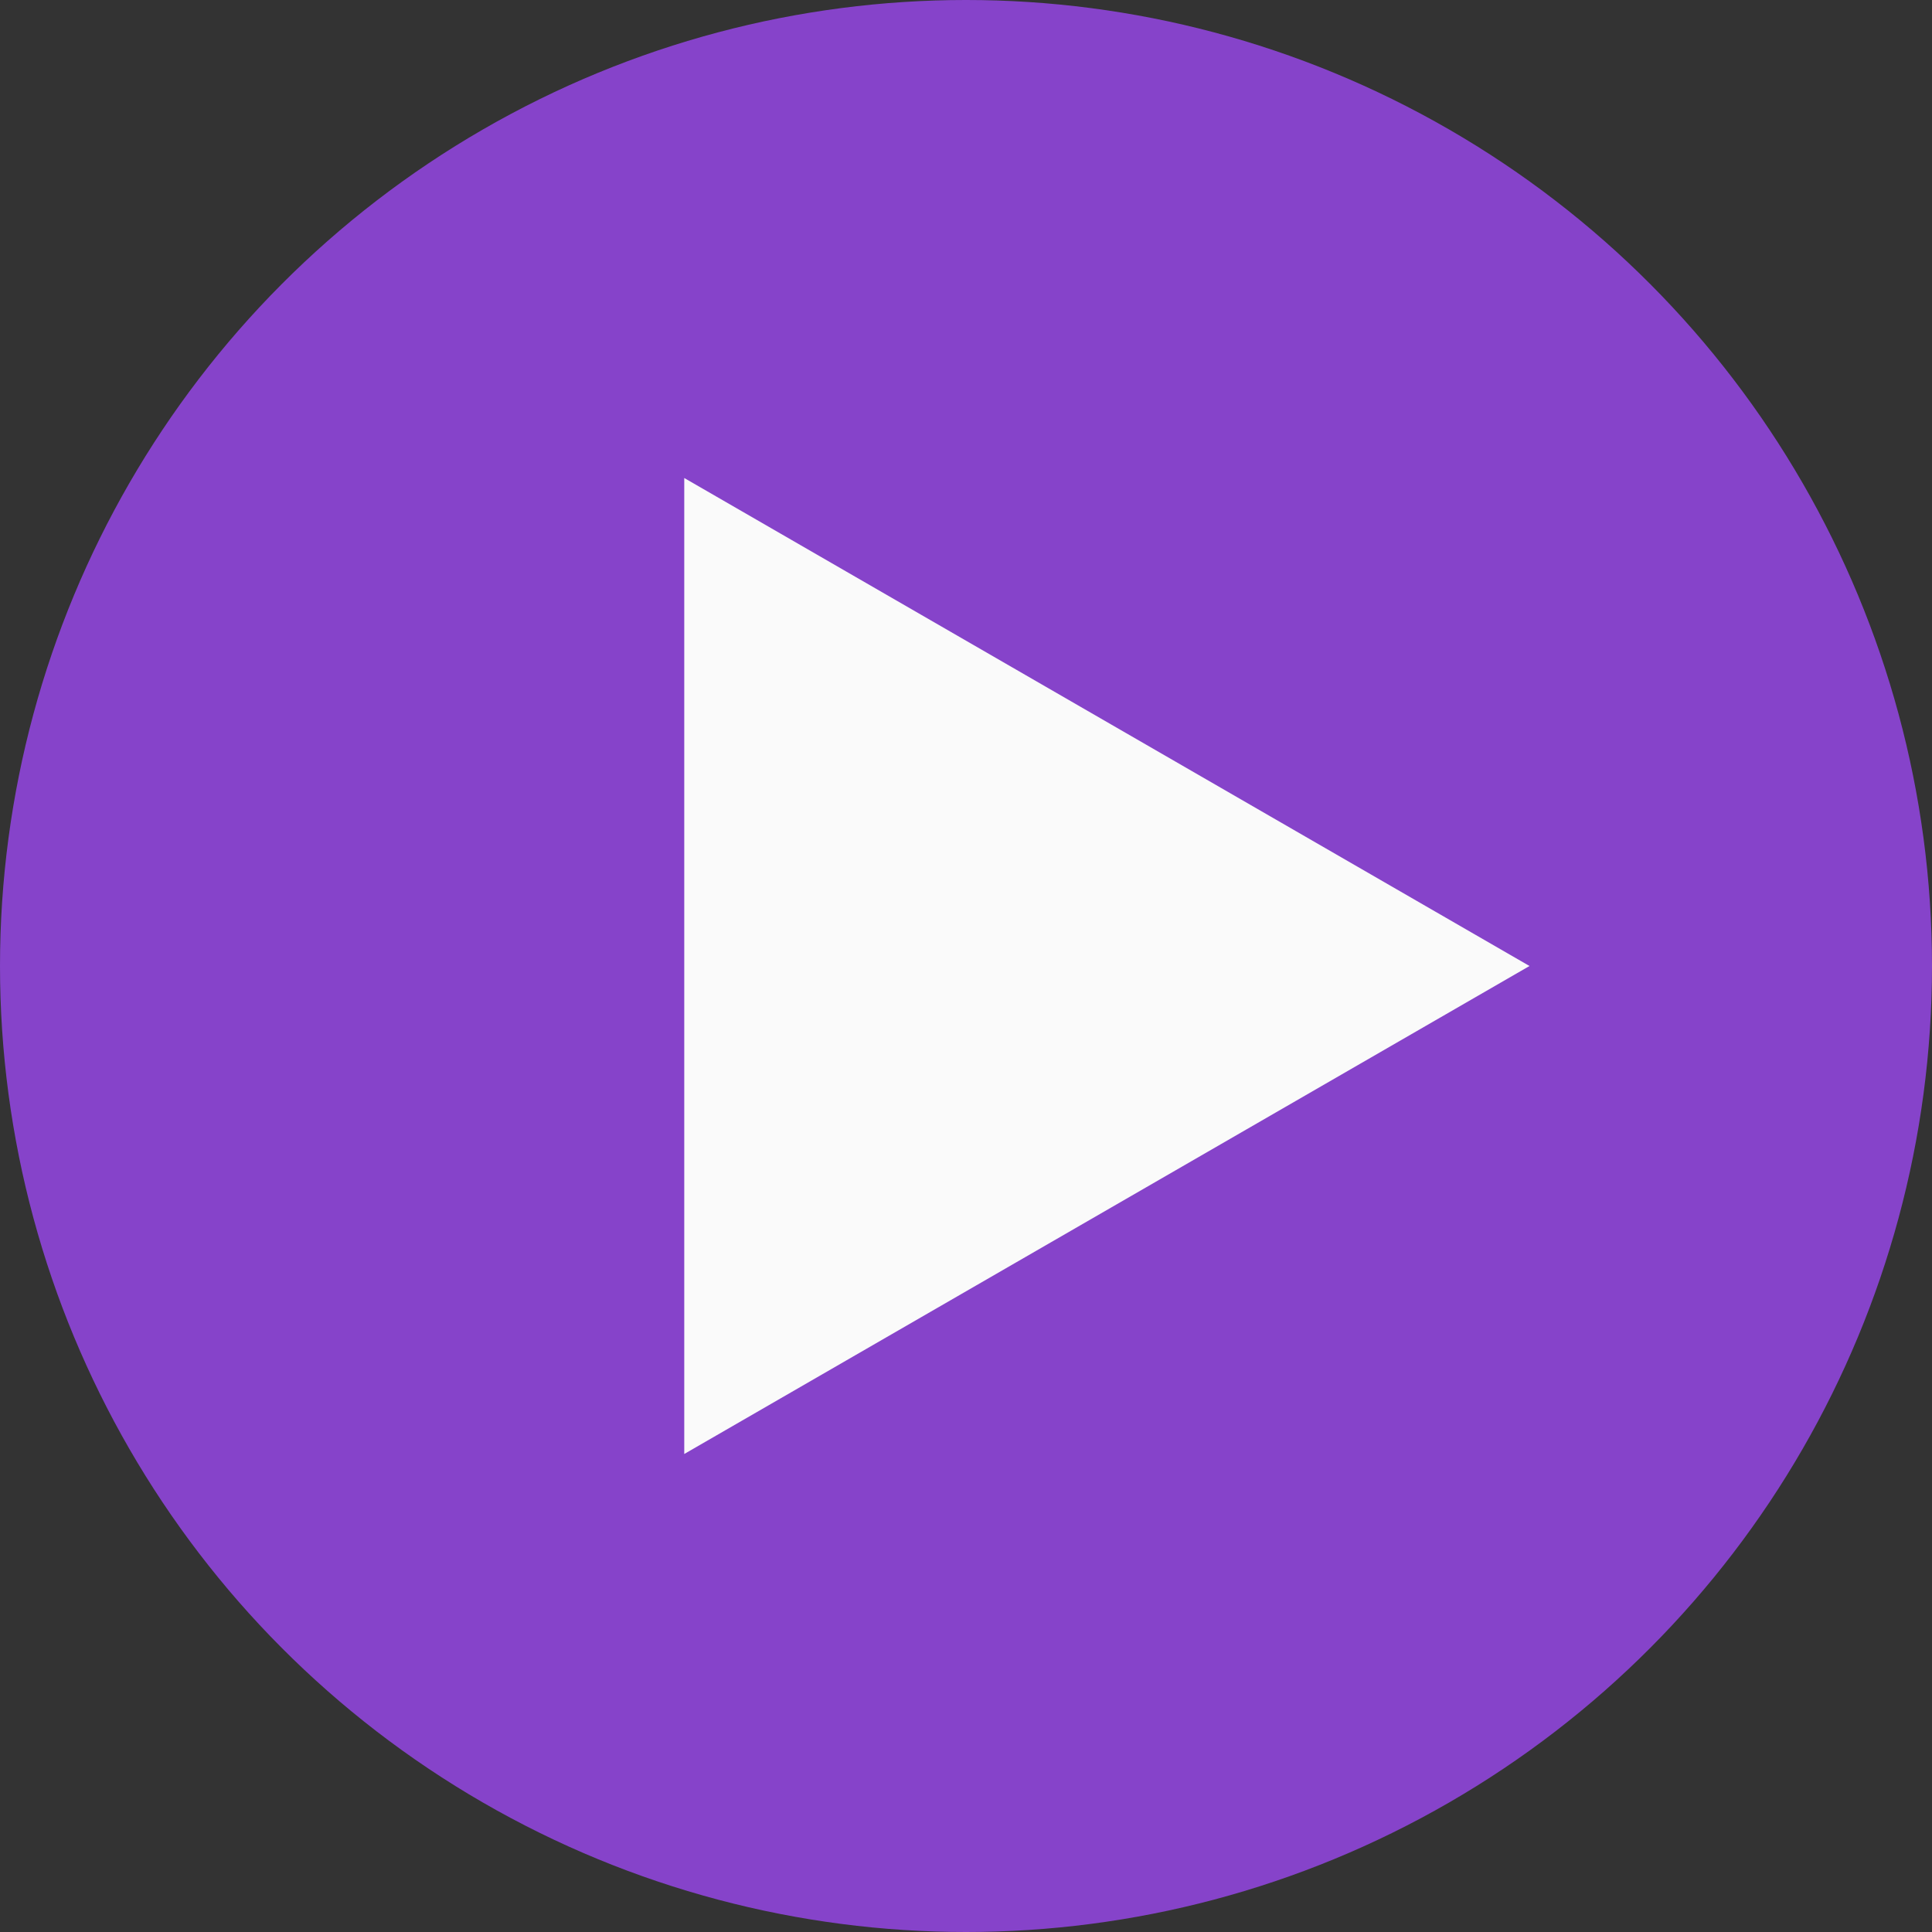 <?xml version="1.0" encoding="UTF-8"?> <svg xmlns="http://www.w3.org/2000/svg" width="48" height="48" viewBox="0 0 48 48" fill="none"><rect x="0" y="0" width="48" height="48" fill="#333333" stroke="none"/> <circle cx="24" cy="24" r="24" fill="#8643CA"></circle> <path d="M38 24L17 36.124L17 11.876L38 24Z" fill="#FAFAFA"></path> </svg> 